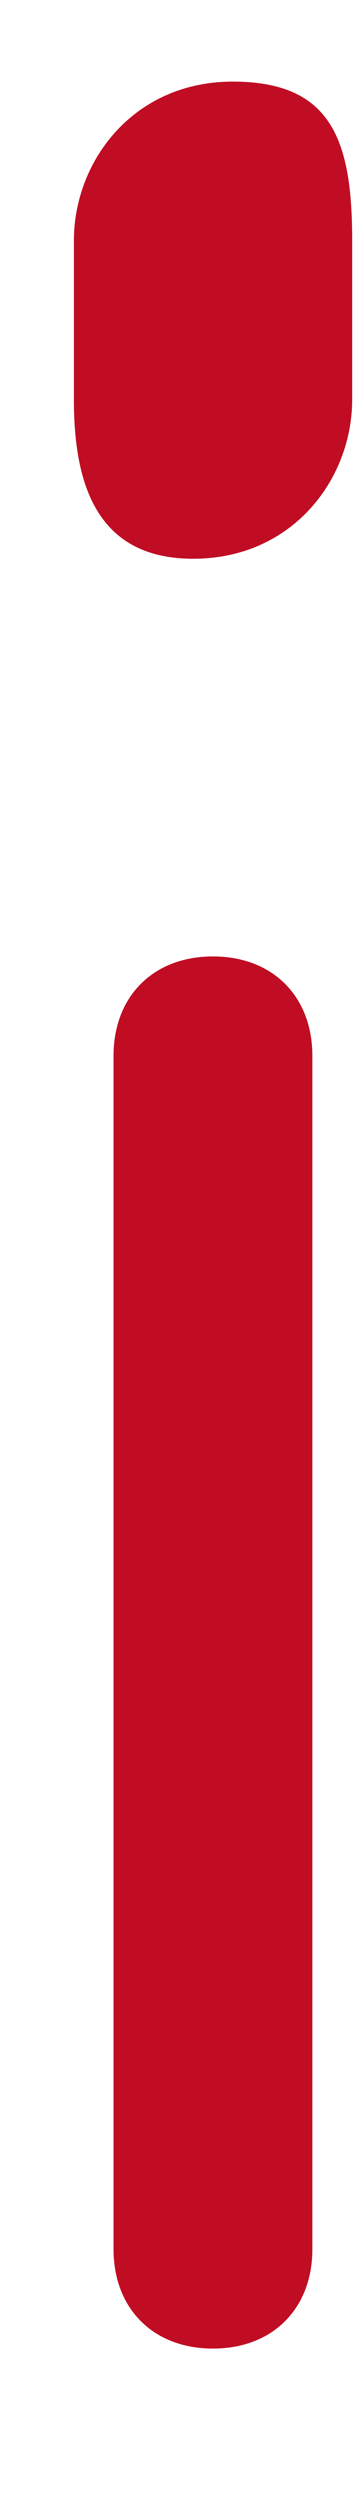 <svg width="2" height="14" viewBox="0 0 2 14" xmlns="http://www.w3.org/2000/svg"><title>ico_hotspot_info</title><path d="M1.75 5.913v6.682c0 .334-.223.557-.557.557-.334 0-.557-.223-.557-.557V5.913c0-.334.223-.557.557-.557.334 0 .557.223.557.557zm.223-4.566v.89c0 .446-.334.892-.891.892-.557 0-.668-.446-.668-.891v-.891c0-.445.334-.89.89-.89.557 0 .669.333.669.89z" fill="#c00d23"/></svg>